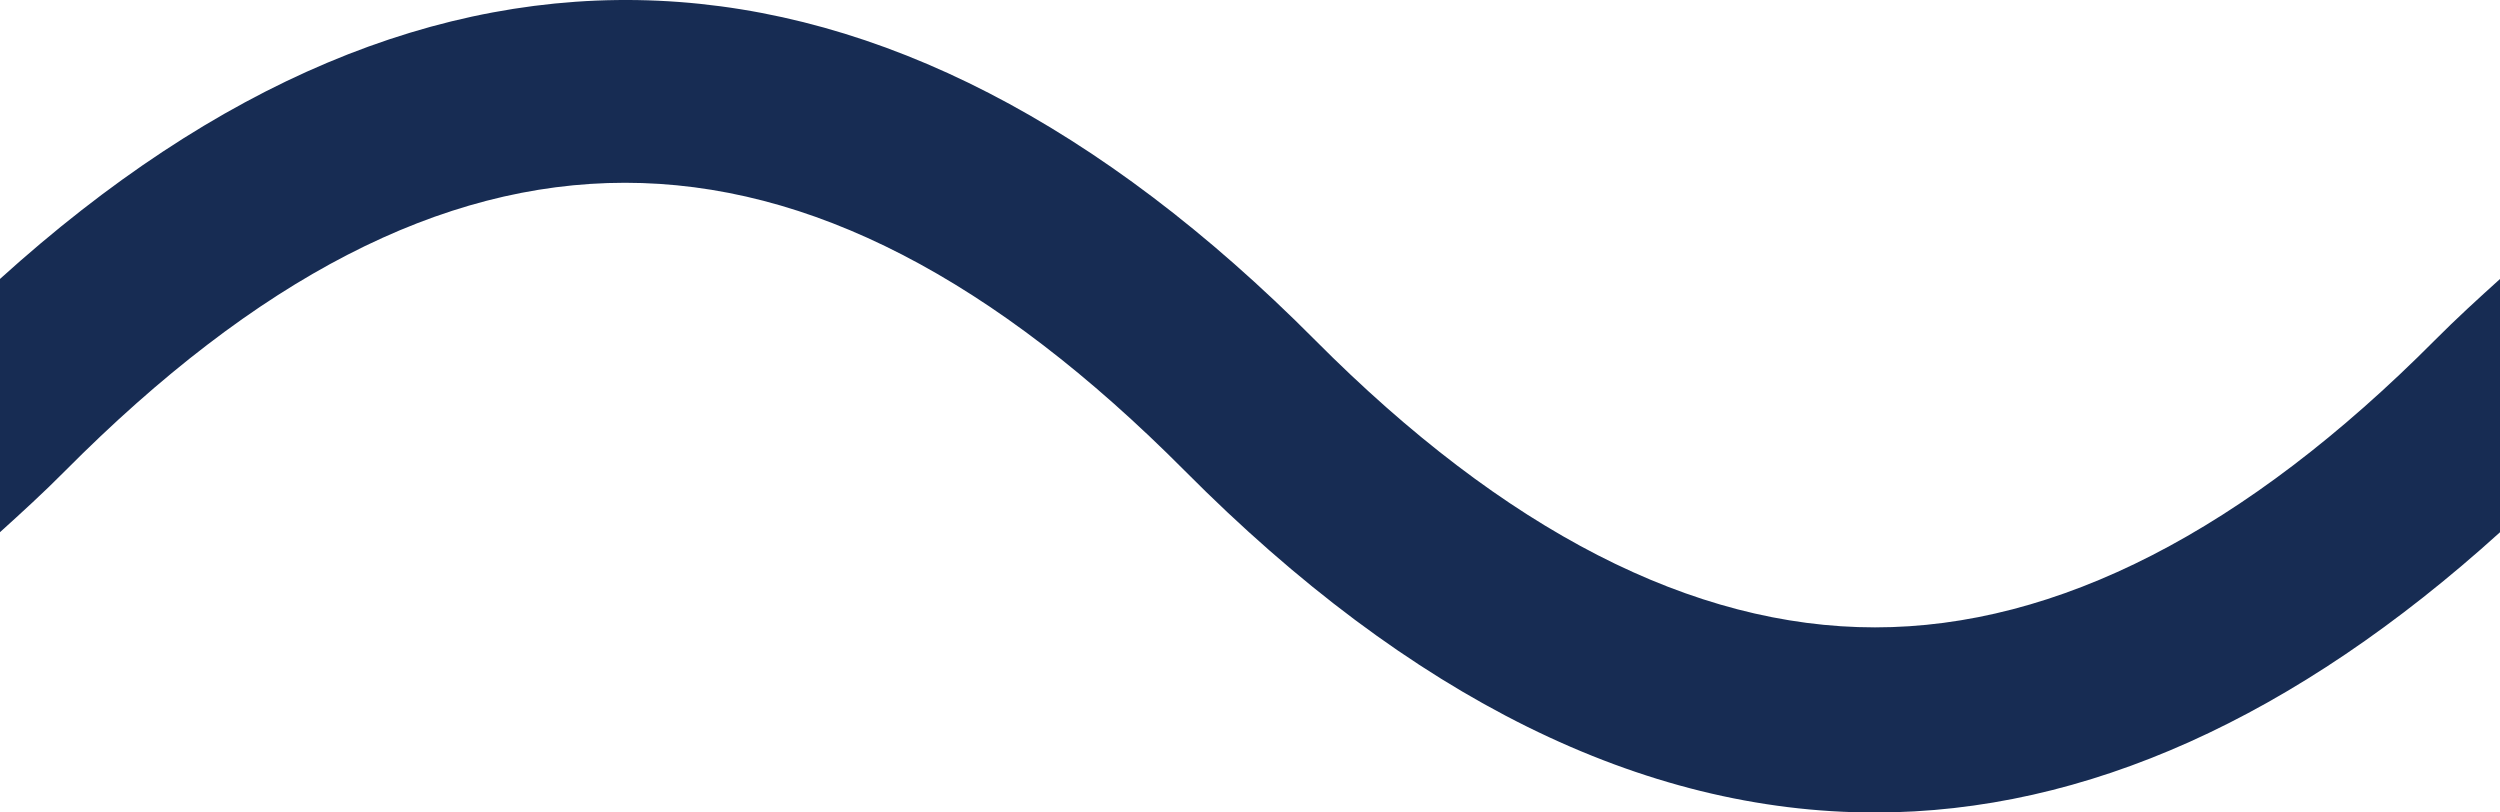<?xml version="1.0" encoding="utf-8"?>
<!-- Generator: Adobe Illustrator 16.0.0, SVG Export Plug-In . SVG Version: 6.00 Build 0)  -->
<!DOCTYPE svg PUBLIC "-//W3C//DTD SVG 1.1//EN" "http://www.w3.org/Graphics/SVG/1.1/DTD/svg11.dtd">
<svg version="1.1" id="Layer_1" xmlns="http://www.w3.org/2000/svg" xmlns:xlink="http://www.w3.org/1999/xlink" x="0px" y="0px"
	 width="40px" height="13px" viewBox="0 0 40 13" enable-background="new 0 0 40 13" xml:space="preserve">
<path fill="#172C53" d="M40,4.464c-0.348,0.314-0.695,0.63-1.041,0.978C35.928,8.49,32.913,10.038,30,10.038
	s-5.927-1.548-8.959-4.597C14.164-1.478,6.912-1.792,0,4.463v4.052C0.348,8.2,0.695,7.884,1.041,7.535
	c6.111-6.147,11.805-6.148,17.918,0C22.563,11.162,26.278,13,30,13c3.366,0,6.724-1.519,10-4.484V4.464z"/>
</svg>
